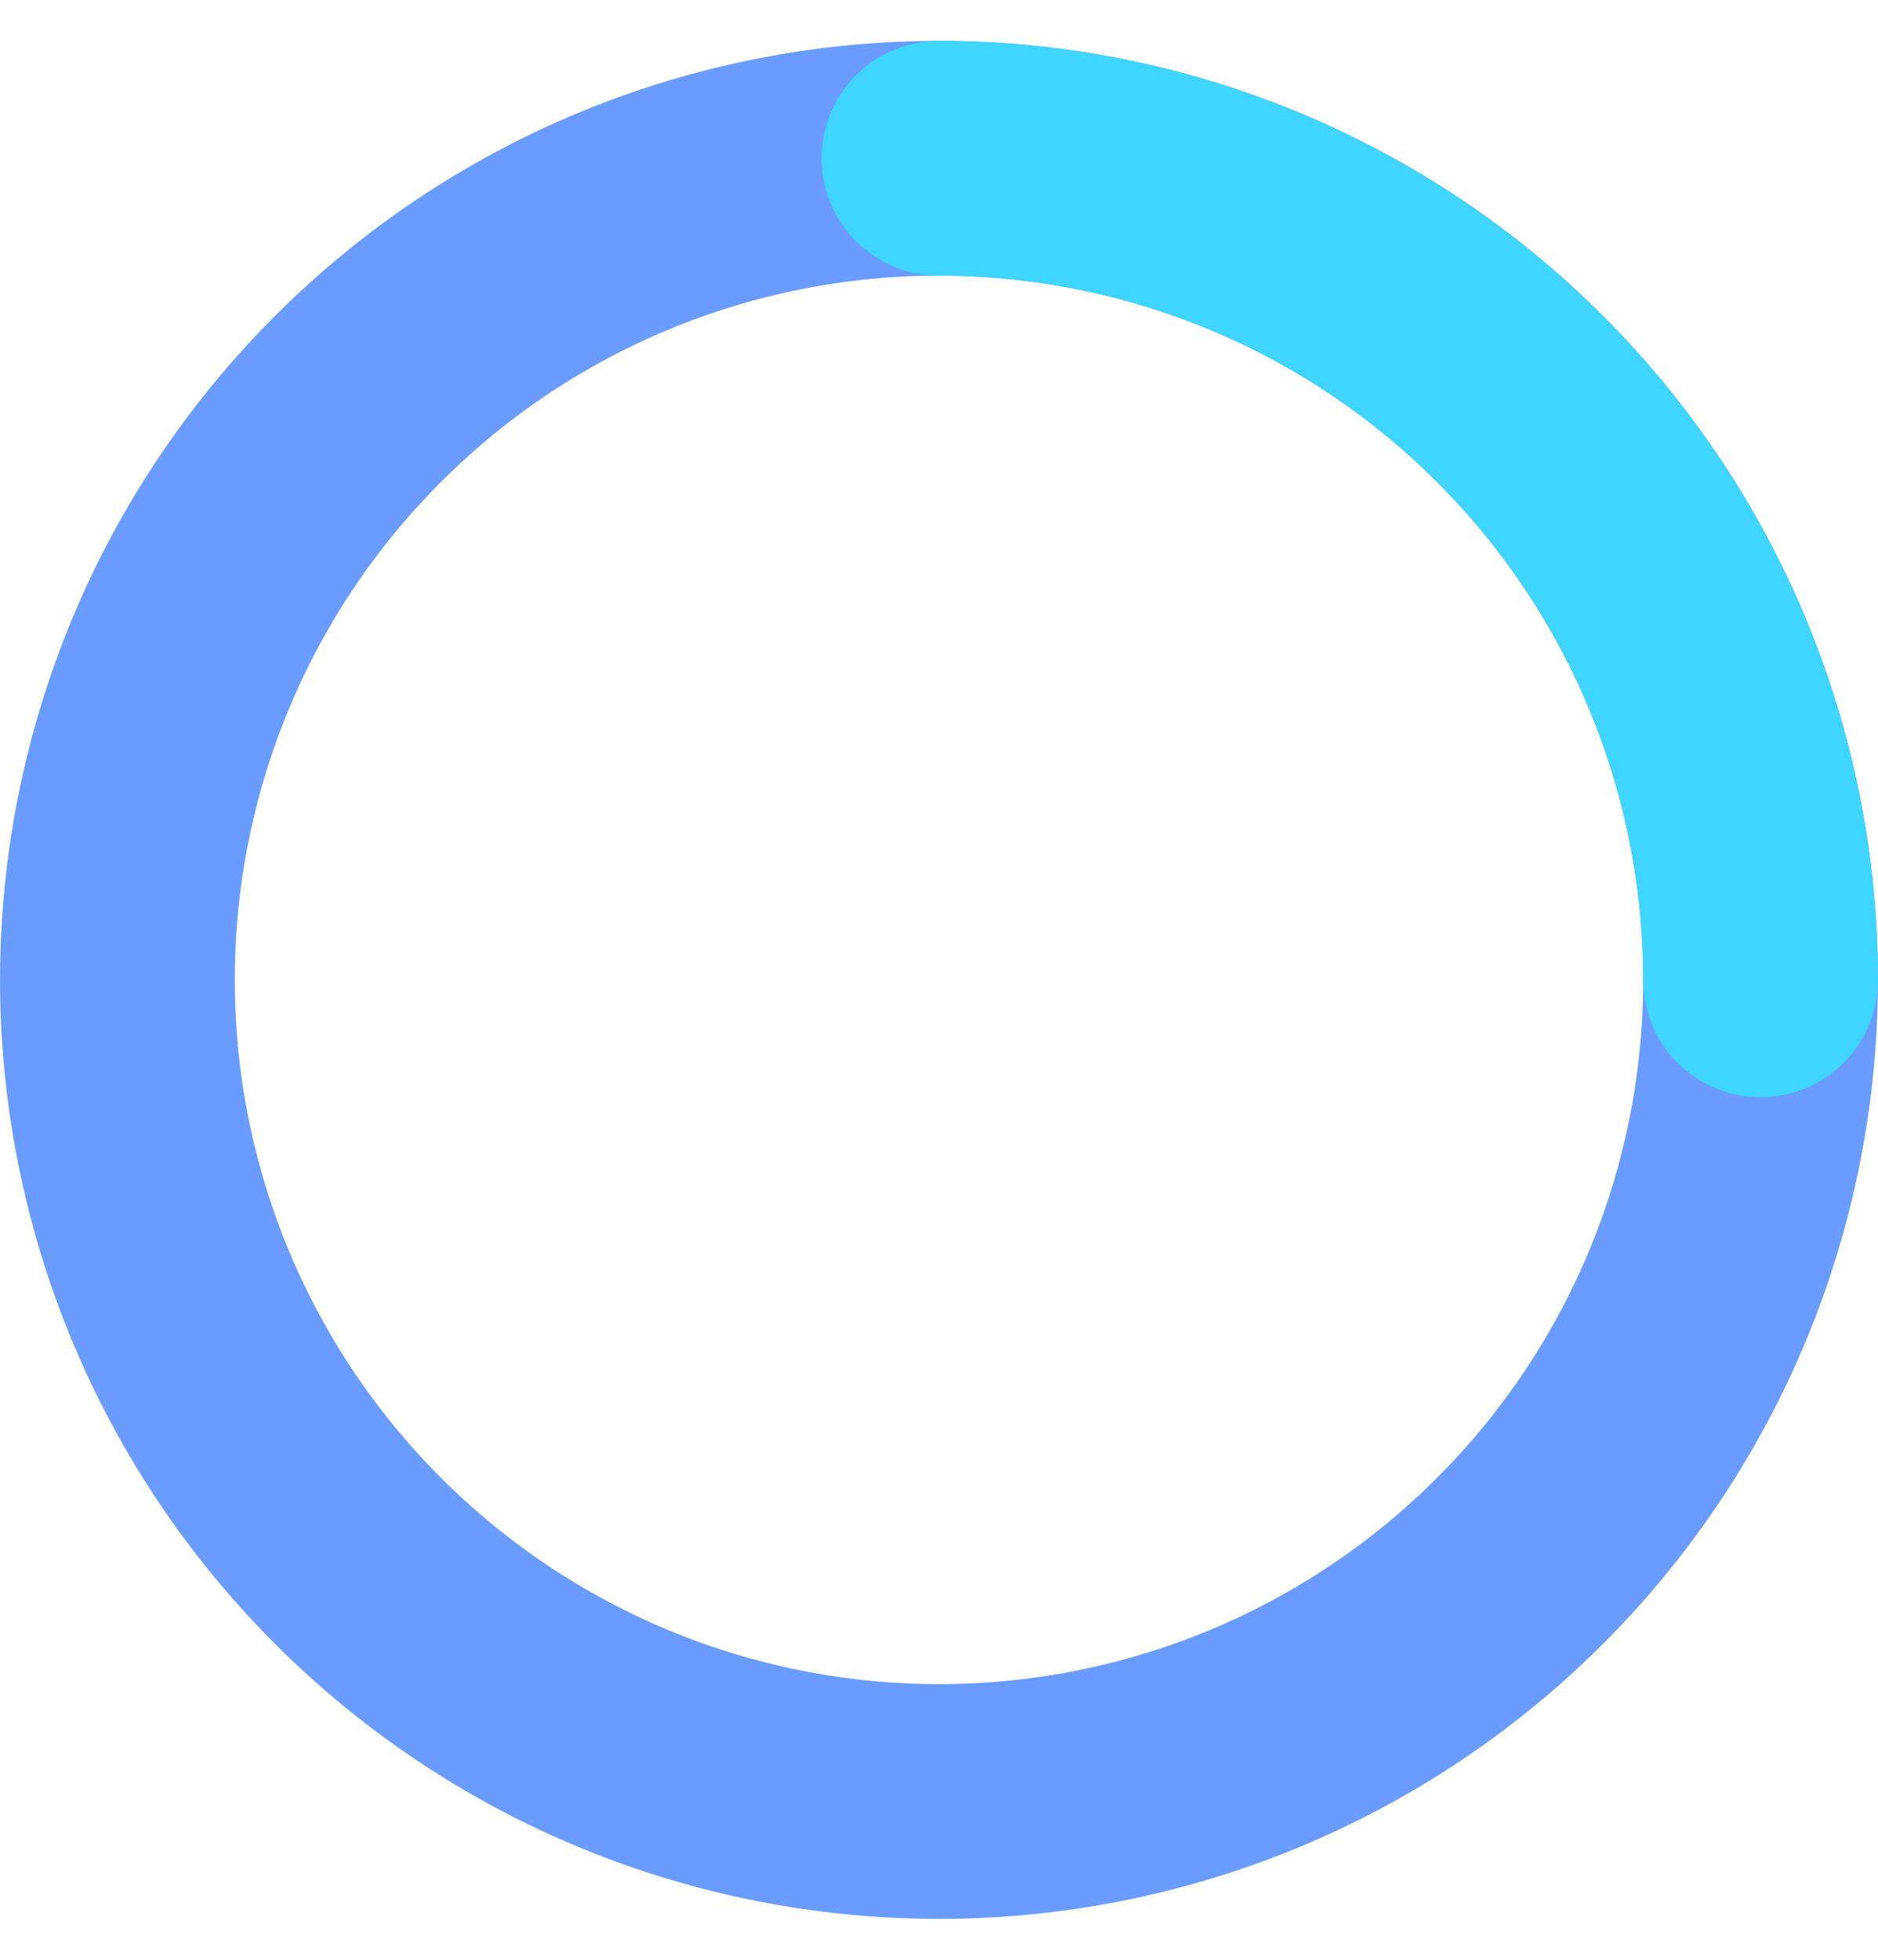 <svg width="23" height="24" viewBox="0 0 23 24" fill="none" xmlns="http://www.w3.org/2000/svg">
<path d="M21.562 12C21.562 13.321 21.302 14.63 20.797 15.851C20.291 17.072 19.55 18.181 18.615 19.115C17.681 20.05 16.572 20.791 15.351 21.297C14.13 21.802 12.821 22.062 11.5 22.062C10.179 22.062 8.87 21.802 7.649 21.297C6.428 20.791 5.319 20.05 4.385 19.115C3.45 18.181 2.709 17.072 2.203 15.851C1.698 14.63 1.438 13.321 1.438 12C1.438 10.679 1.698 9.37 2.203 8.149C2.709 6.928 3.45 5.819 4.385 4.885C5.319 3.95 6.428 3.209 7.649 2.703C8.87 2.198 10.179 1.938 11.5 1.938C12.821 1.938 14.13 2.198 15.351 2.703C16.572 3.209 17.681 3.95 18.615 4.885C19.55 5.819 20.291 6.928 20.797 8.149C21.302 9.37 21.562 10.679 21.562 12L21.562 12Z" stroke="#6A9CFF" stroke-width="2.875" stroke-linecap="round" stroke-linejoin="round"/>
<path d="M11.5 1.938C12.821 1.938 14.13 2.198 15.351 2.703C16.572 3.209 17.681 3.95 18.615 4.885C19.55 5.819 20.291 6.928 20.797 8.149C21.302 9.37 21.562 10.679 21.562 12" stroke="#3FD5FE" stroke-width="2.875" stroke-linecap="round" stroke-linejoin="round"/>
</svg>
